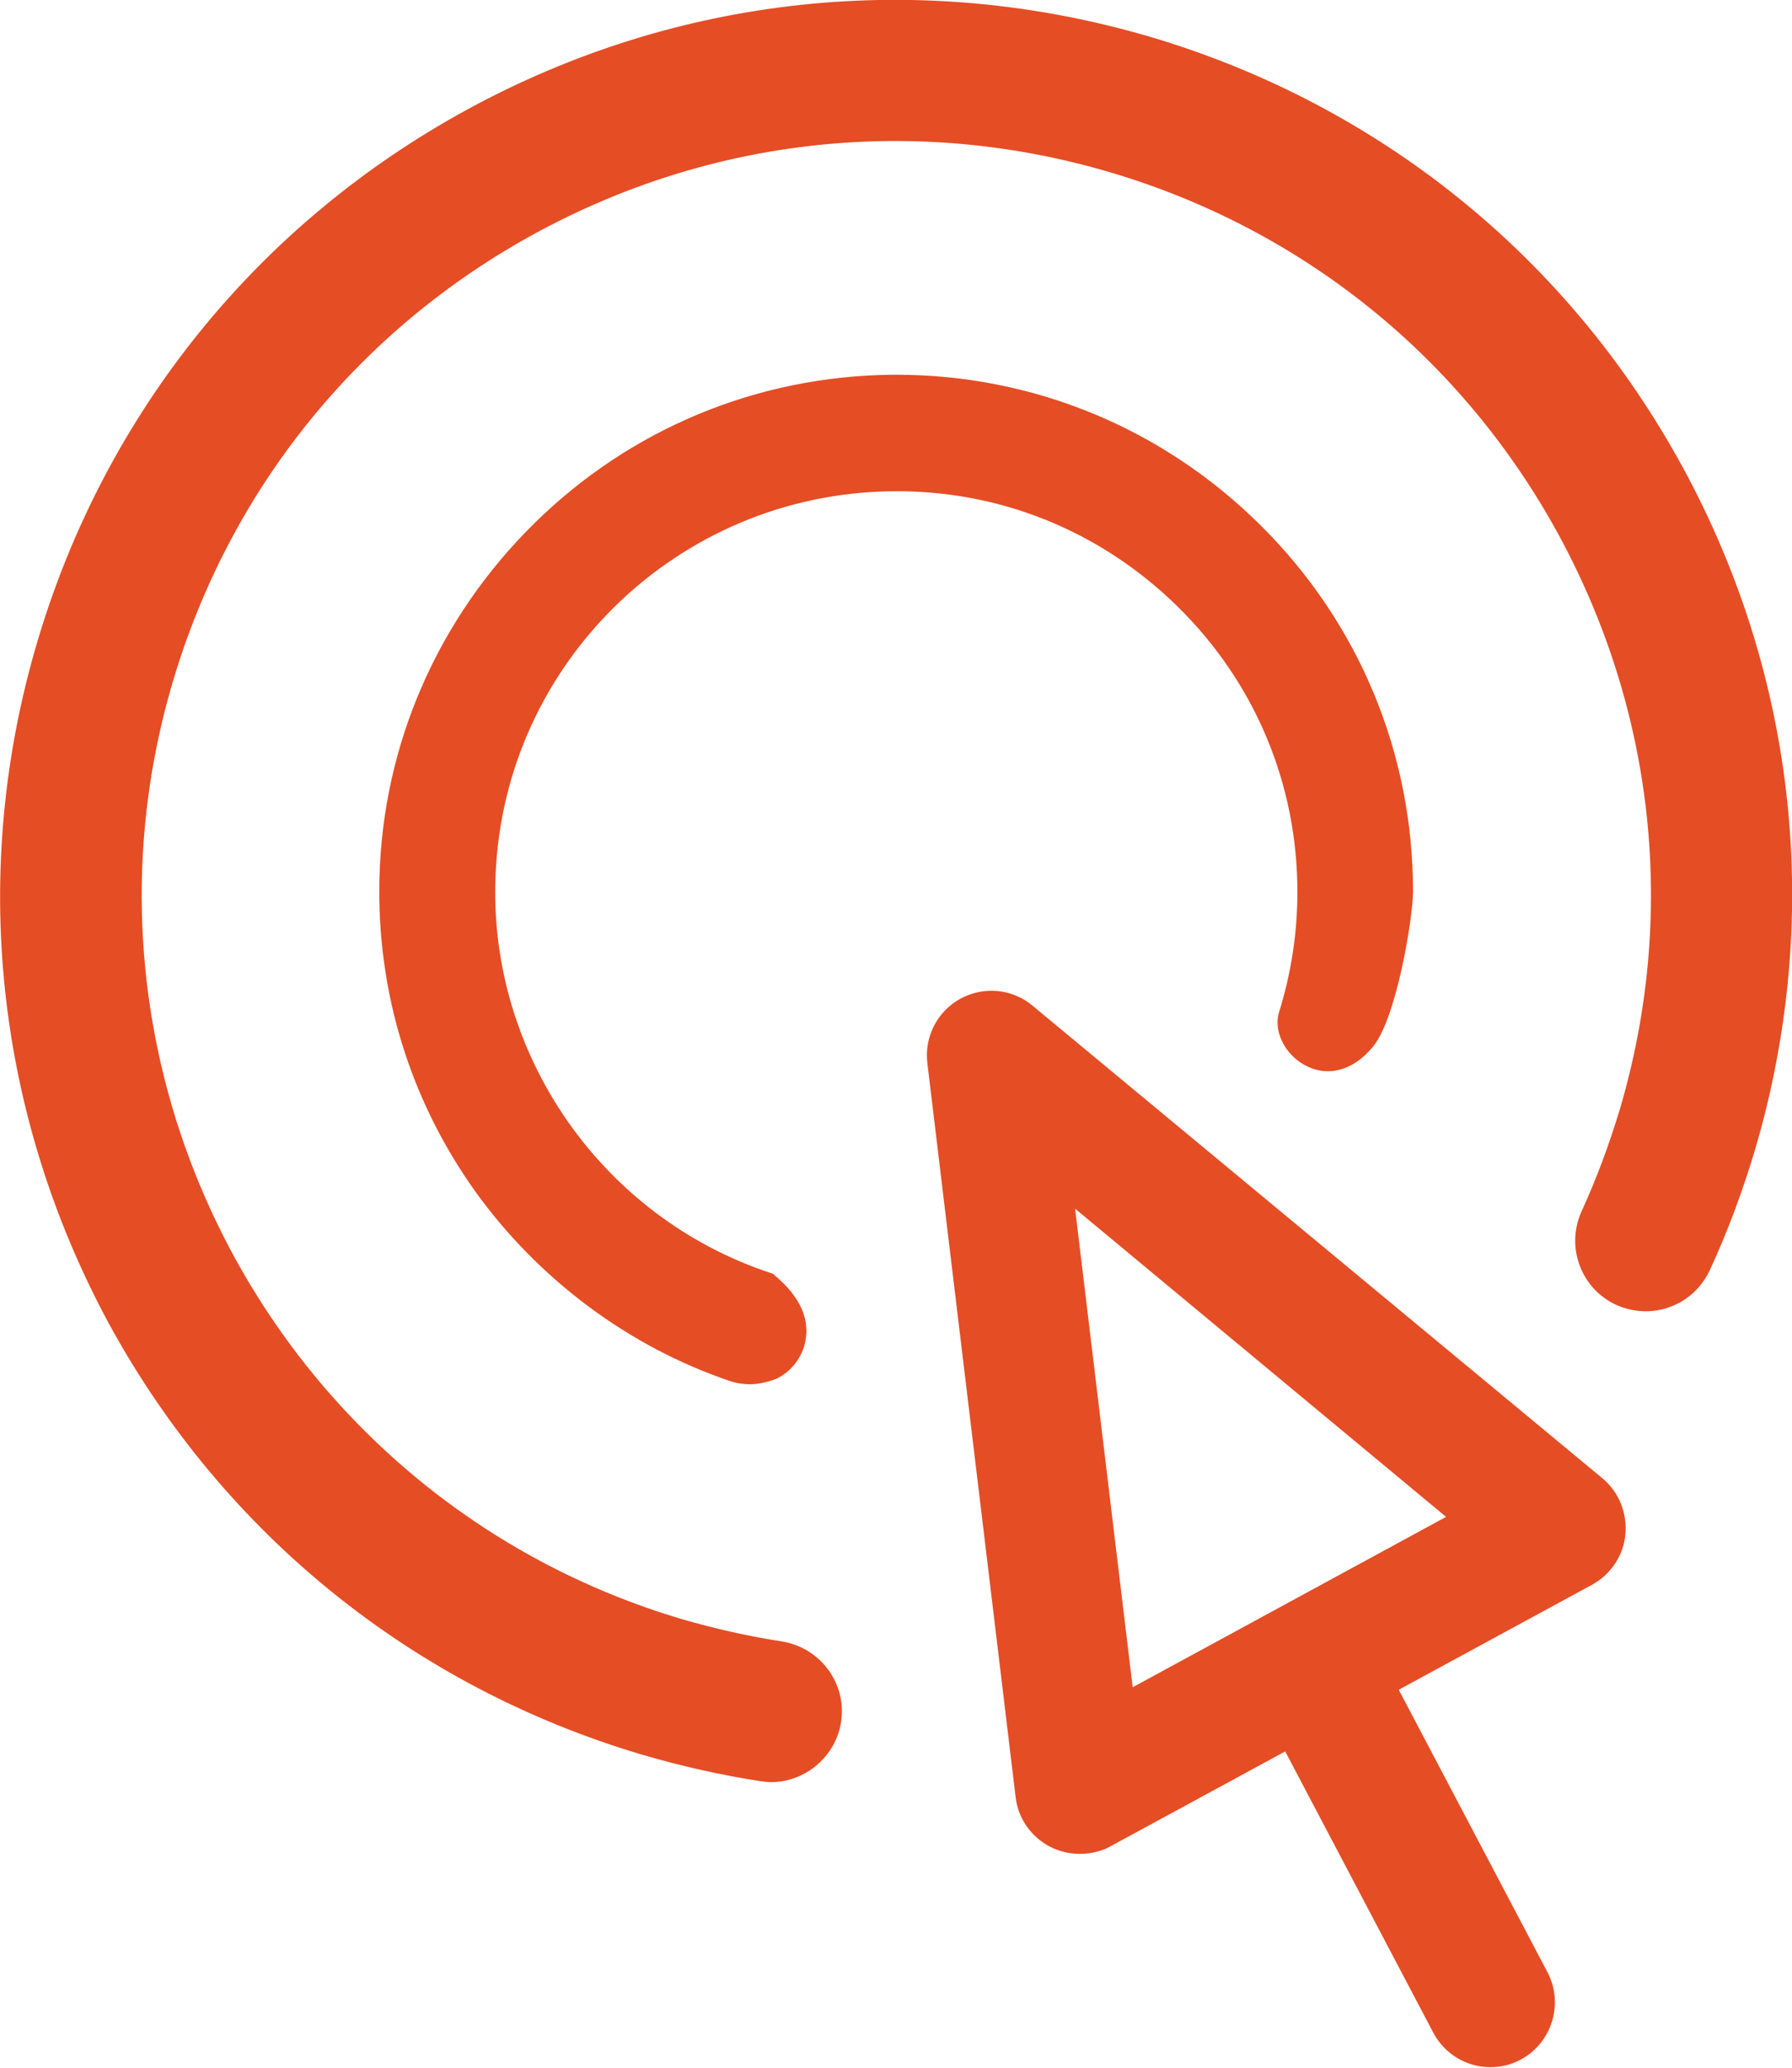 <?xml version="1.0" encoding="utf-8"?>
<!-- Generator: Adobe Illustrator 19.0.0, SVG Export Plug-In . SVG Version: 6.00 Build 0)  -->
<svg version="1.1" id="Layer_1" xmlns="http://www.w3.org/2000/svg" xmlns:xlink="http://www.w3.org/1999/xlink" x="0px" y="0px"
	 viewBox="17.1 178.8 379.7 438.1" style="enable-background:new 17.1 178.8 379.7 438.1;" xml:space="preserve">
<style type="text/css">
	.st0{fill:#E54D25;}
</style>
<g>
	<g>
		<g>
			<path class="st0" d="M355.6,493.1L235,393.1c-3.8-3.2-9.2-3.7-13.6-1.3c-4.4,2.4-6.9,7.2-6.3,12.2l18.7,155.5
				c0.5,4,2.9,7.5,6.5,9.4c1.8,0.9,3.7,1.4,5.6,1.4c2,0,4-0.5,5.8-1.5l101.9-55.4c3.6-1.9,5.9-5.5,6.3-9.5
				C360.3,499.7,358.7,495.7,355.6,493.1z M255.8,538.7L243,431.4l83.2,69L255.8,538.7z"/>
			<path class="st0" d="M245.9,571.6c-2.2,0-4.3-0.5-6.3-1.5c-4-2.1-6.8-6-7.3-10.5l-18.7-155.5c-0.7-5.6,2.1-11,7-13.7
				c5-2.7,11-2.1,15.3,1.5L356.6,492c3.5,2.9,5.3,7.3,4.9,11.9c-0.4,4.5-3.1,8.5-7.1,10.7L252.4,570
				C250.4,571.1,248.2,571.6,245.9,571.6z M227.2,391.8c-1.7,0-3.5,0.4-5.1,1.3c-3.9,2.1-6,6.3-5.5,10.7l18.7,155.5
				c0.4,3.5,2.6,6.6,5.7,8.2c3.1,1.6,7,1.6,10-0.1l101.9-55.4c3.1-1.7,5.2-4.8,5.5-8.4c0.3-3.5-1.1-7-3.8-9.3L234,394.2
				C232.1,392.6,229.7,391.8,227.2,391.8z M254.6,541L241,427.8l87.8,72.9L254.6,541z M244.9,434.9l12.2,101.4l66.4-36.1
				L244.9,434.9z"/>
		</g>
	</g>
</g>
<g>
	<g>
		<g>
			<path class="st0" d="M372.4,278.7c-24-44.2-63.8-76.4-112-90.6c-48.2-14.3-99.1-8.9-143.3,15.2c-44.2,24-76.4,63.8-90.6,112
				c-14.3,48.2-8.9,99.1,15.2,143.3c24,44.2,63.8,76.3,112.1,90.6c8.1,2.4,16.5,4.3,24.8,5.5c0.7,0.1,1.4,0.2,2.1,0.2
				c6.5,0,12.3-4.8,13.3-11.4c1.1-7.3-3.9-14.2-11.3-15.3c-7.1-1.1-14.3-2.7-21.3-4.8C75.9,498.1,27,408.2,52.2,322.9
				c12.2-41.3,39.8-75.4,77.7-96c37.9-20.6,81.5-25.2,122.8-13c41.3,12.2,75.4,39.8,96,77.7c20.6,37.9,25.2,81.5,13,122.8
				c-2.2,7.5-5,14.8-8.2,21.8c-3.1,6.8-0.1,14.7,6.6,17.8c6.8,3.1,14.7,0.1,17.8-6.6c3.8-8.2,7-16.7,9.5-25.4
				C401.8,373.7,396.4,322.9,372.4,278.7z"/>
			<path class="st0" d="M180.5,556.4c-0.8,0-1.5-0.1-2.3-0.2c-8.4-1.3-16.8-3.2-25-5.6c-48.6-14.4-88.7-46.8-113-91.3
				C16.1,414.7,10.6,363.4,25,314.8c14.4-48.6,46.8-88.7,91.3-112.9c44.5-24.2,95.8-29.6,144.5-15.3c48.6,14.4,88.7,46.8,112.9,91.3
				c24.2,44.5,29.6,95.8,15.3,144.4c-2.6,8.7-5.8,17.4-9.6,25.6c-1.7,3.6-4.6,6.4-8.4,7.8c-3.7,1.4-7.8,1.2-11.4-0.4
				c-7.5-3.4-10.8-12.3-7.4-19.8c3.2-7,5.9-14.3,8.1-21.6c12.1-40.9,7.5-84.1-12.9-121.7c-20.4-37.5-54.2-64.8-95.1-76.9
				c-41-12.1-84.2-7.5-121.7,12.9c-37.5,20.4-64.8,54.2-76.9,95.1c-25,84.5,23.5,173.6,108,198.6c6.9,2,14,3.6,21.1,4.7
				c8.1,1.3,13.8,8.9,12.5,17.1C194.2,550.9,187.8,556.4,180.5,556.4z M206.8,181.8c-30.8,0-61.2,7.7-89,22.8
				C73.9,228.4,42,267.8,27.9,315.7c-14.1,47.8-8.8,98.3,15,142.2c23.8,43.8,63.3,75.7,111.2,89.9c8.1,2.4,16.4,4.2,24.6,5.5
				c6.6,1,12.6-3.6,13.6-10c1-6.5-3.5-12.6-10-13.6c-7.2-1.1-14.4-2.7-21.5-4.8C74.7,499.3,25.4,408.6,50.8,322.5
				c12.3-41.7,40.2-76.1,78.4-96.9c38.2-20.8,82.3-25.4,124-13.1c41.7,12.3,76.1,40.2,96.9,78.4c20.8,38.2,25.4,82.2,13.1,123.9
				c-2.2,7.5-5,14.9-8.3,22c-2.7,6-0.1,13.1,5.9,15.8c2.9,1.3,6.1,1.4,9.1,0.3c3-1.1,5.4-3.3,6.7-6.2c3.7-8.1,6.9-16.6,9.4-25.2
				c14.1-47.8,8.8-98.3-15-142.1c-23.8-43.8-63.3-75.8-111.1-89.9C242.4,184.3,224.5,181.8,206.8,181.8z"/>
		</g>
	</g>
</g>
<g>
	<g>
		<g>
			<path class="st0" d="M206.1,259.7c-58,0.5-105.6,47.2-107.1,105.2c-1.2,48.7,29.9,90.4,73.5,105.1c5.6,1.9,11.8-1,13.5-6.7
				c1.1-3.7,0.3-8.3-5.9-13.5c-35.7-11.7-61.2-46-59.5-85.8c1.9-45.6,39.5-82.1,85.1-82.8c48.3-0.7,87.8,38.3,87.8,86.5
				c0,8.9-1.4,17.6-4,26c-2,6.5,8.5,16.5,17.3,5.9c4.6-5.5,8.2-26.6,8.2-31.9C315,307.8,266.1,259.2,206.1,259.7z"/>
			<path class="st0" d="M176,472.1c-1.3,0-2.7-0.2-4-0.6c-21.7-7.3-40.9-21.7-54.3-40.4c-13.8-19.4-20.8-42.3-20.2-66.2
				c0.7-28.4,12.4-55.1,32.8-75.2c20.4-20.1,47.3-31.2,75.8-31.5c0.3,0,0.6,0,0.9,0c29,0,56.4,11.3,77.1,31.8
				c20.9,20.7,32.4,48.3,32.4,77.7c0,5.5-3.5,26.9-8.5,32.9c-4.2,5.1-9.6,6.5-14.4,3.9c-4.3-2.3-6.7-7.3-5.5-11.2
				c2.6-8.3,3.9-16.9,3.9-25.5c0-22.9-9-44.4-25.4-60.5c-16.4-16.1-38-24.8-60.9-24.4c-45,0.7-81.8,36.4-83.6,81.4
				c-1.6,37.8,22.5,72.5,58.5,84.3l0.3,0.1l0.2,0.2c5.8,4.8,7.9,9.9,6.4,15.1c-0.9,3-3,5.5-5.8,6.9
				C179.9,471.6,177.9,472.1,176,472.1z M206.1,259.7l0,1.5c-56.8,0.5-104.2,47-105.6,103.7c-1.2,47,27.9,88.6,72.4,103.7
				c2.4,0.8,5,0.6,7.3-0.5c2.1-1.1,3.7-2.9,4.3-5.1c1.2-3.8-0.6-7.8-5.2-11.7c-37.1-12.3-61.9-48.1-60.3-87.2
				c1.9-46.5,39.9-83.6,86.6-84.3c23.7-0.4,46.1,8.6,63.1,25.3c16.9,16.7,26.3,38.9,26.3,62.7c0,8.9-1.4,17.8-4.1,26.4
				c-0.8,2.5,1.1,6.1,4.1,7.7c3.5,1.9,7.4,0.8,10.7-3.2c4.2-5.1,7.9-25.8,7.9-31c0-28.6-11.2-55.4-31.5-75.6
				c-20.3-20.2-47.3-31.2-75.8-30.9L206.1,259.7z"/>
		</g>
	</g>
</g>
<g>
	<g>
		<g>
			<path class="st0" d="M343.7,597.4L308,529.6c-3.1-6-10.5-8.2-16.5-5.1c-6,3.1-8.2,10.5-5.1,16.5l35.7,67.8
				c2.2,4.1,6.4,6.5,10.8,6.5c1.9,0,3.9-0.5,5.7-1.4C344.5,610.8,346.8,603.4,343.7,597.4z"/>
			<path class="st0" d="M332.9,616.8c-5.1,0-9.7-2.8-12.1-7.3l-35.7-67.8c-1.7-3.2-2-6.9-1-10.4s3.5-6.4,6.7-8.1
				c6.7-3.5,15-0.9,18.5,5.7l35.7,67.8c3.5,6.7,0.9,15-5.7,18.5C337.3,616.3,335.1,616.8,332.9,616.8z M297.2,524.6
				c-1.7,0-3.4,0.4-5,1.2c-2.5,1.3-4.4,3.6-5.2,6.3s-0.6,5.6,0.8,8.1l35.7,67.8c1.9,3.5,5.5,5.7,9.5,5.7c1.7,0,3.4-0.4,5-1.2
				c5.2-2.7,7.2-9.2,4.5-14.4l-35.7-67.8C304.7,526.7,301,524.6,297.2,524.6z"/>
		</g>
	</g>
</g>
</svg>
